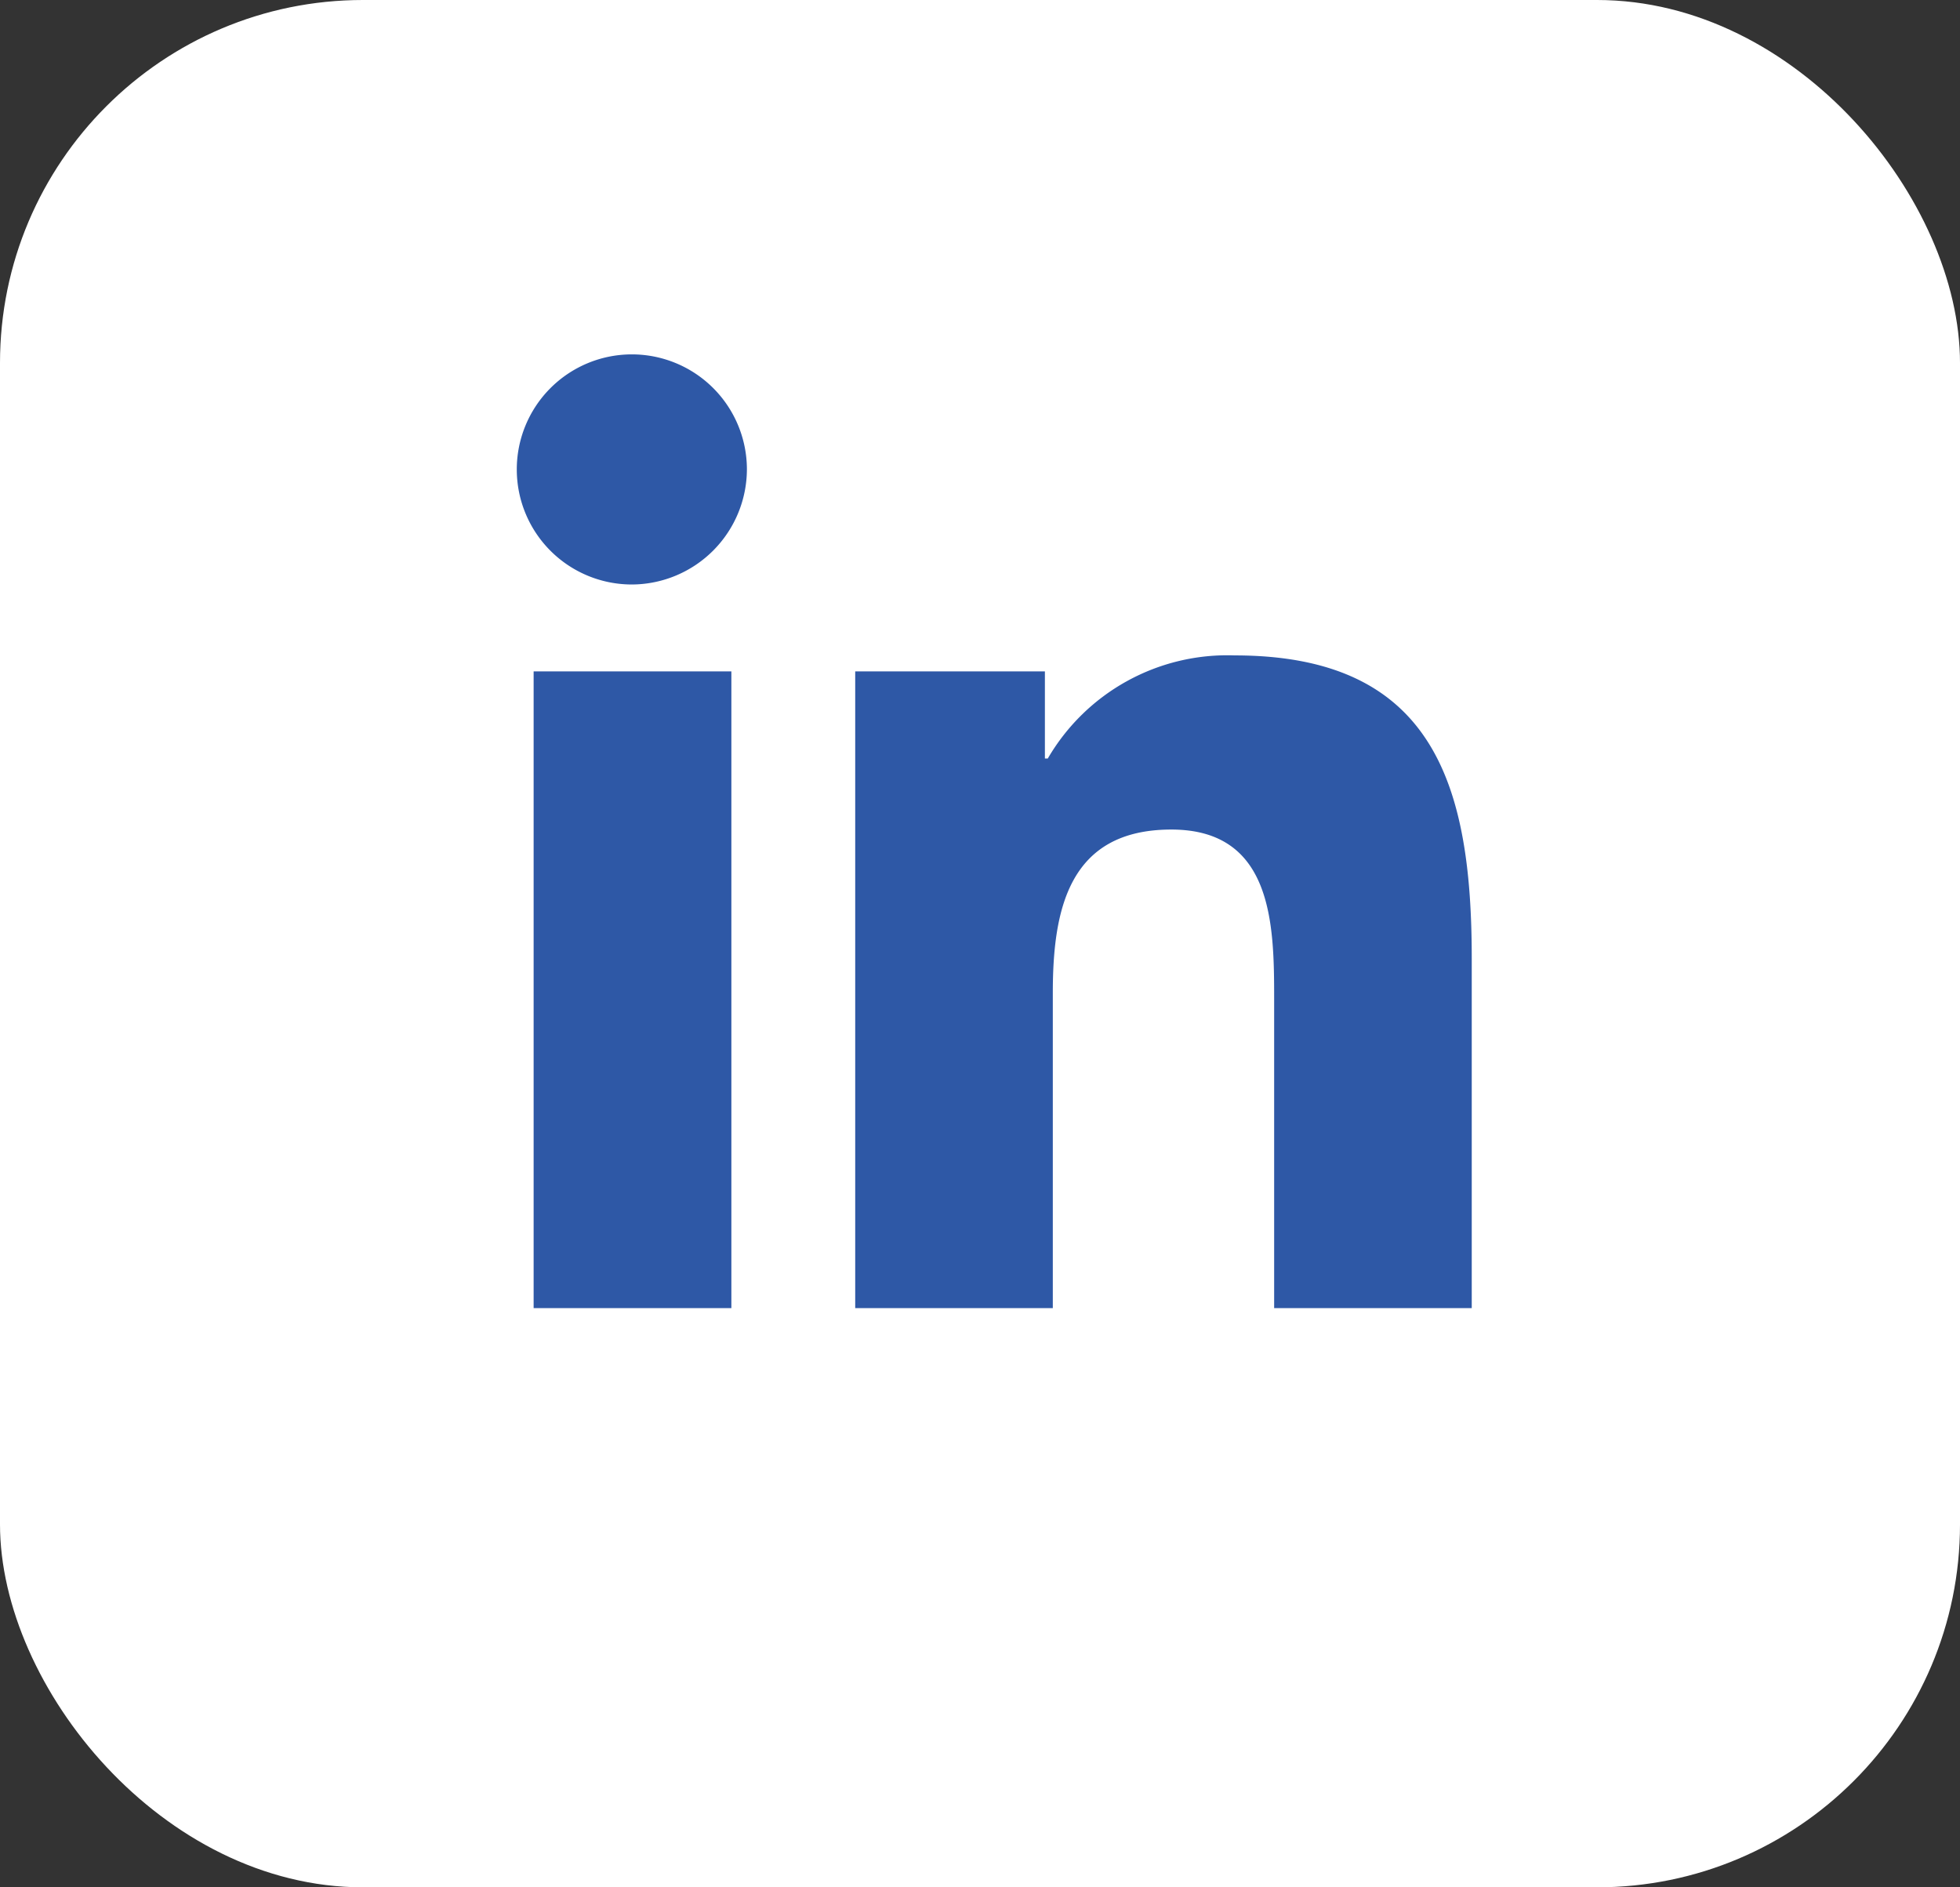 <svg xmlns="http://www.w3.org/2000/svg" width="27" height="26" viewBox="0 0 27 26">
  <rect x="0" y="0" width="27" height="26" fill="#333333" stroke="none"/>
  <g id="Group_3406" data-name="Group 3406" transform="translate(-601.047 -1013.299)">
    <rect id="Rectangle_1059" data-name="Rectangle 1059" width="27" height="26" rx="5" transform="translate(601.047 1013.299)" fill="#fff"/>
    <path id="Icon_awesome-linkedin-in" data-name="Icon awesome-linkedin-in" d="M2.941,13.14H.217V4.368H2.941ZM1.578,3.171A1.585,1.585,0,1,1,3.155,1.578,1.591,1.591,0,0,1,1.578,3.171ZM13.137,13.14H10.418V8.87c0-1.018-.021-2.323-1.416-2.323-1.416,0-1.633,1.106-1.633,2.25V13.14H4.647V4.368H7.26v1.2H7.3A2.862,2.862,0,0,1,9.876,4.148c2.757,0,3.264,1.815,3.264,4.174V13.14Z" transform="translate(608.181 1018.18)" fill="#2e58a6"/>
  </g>
</svg>
